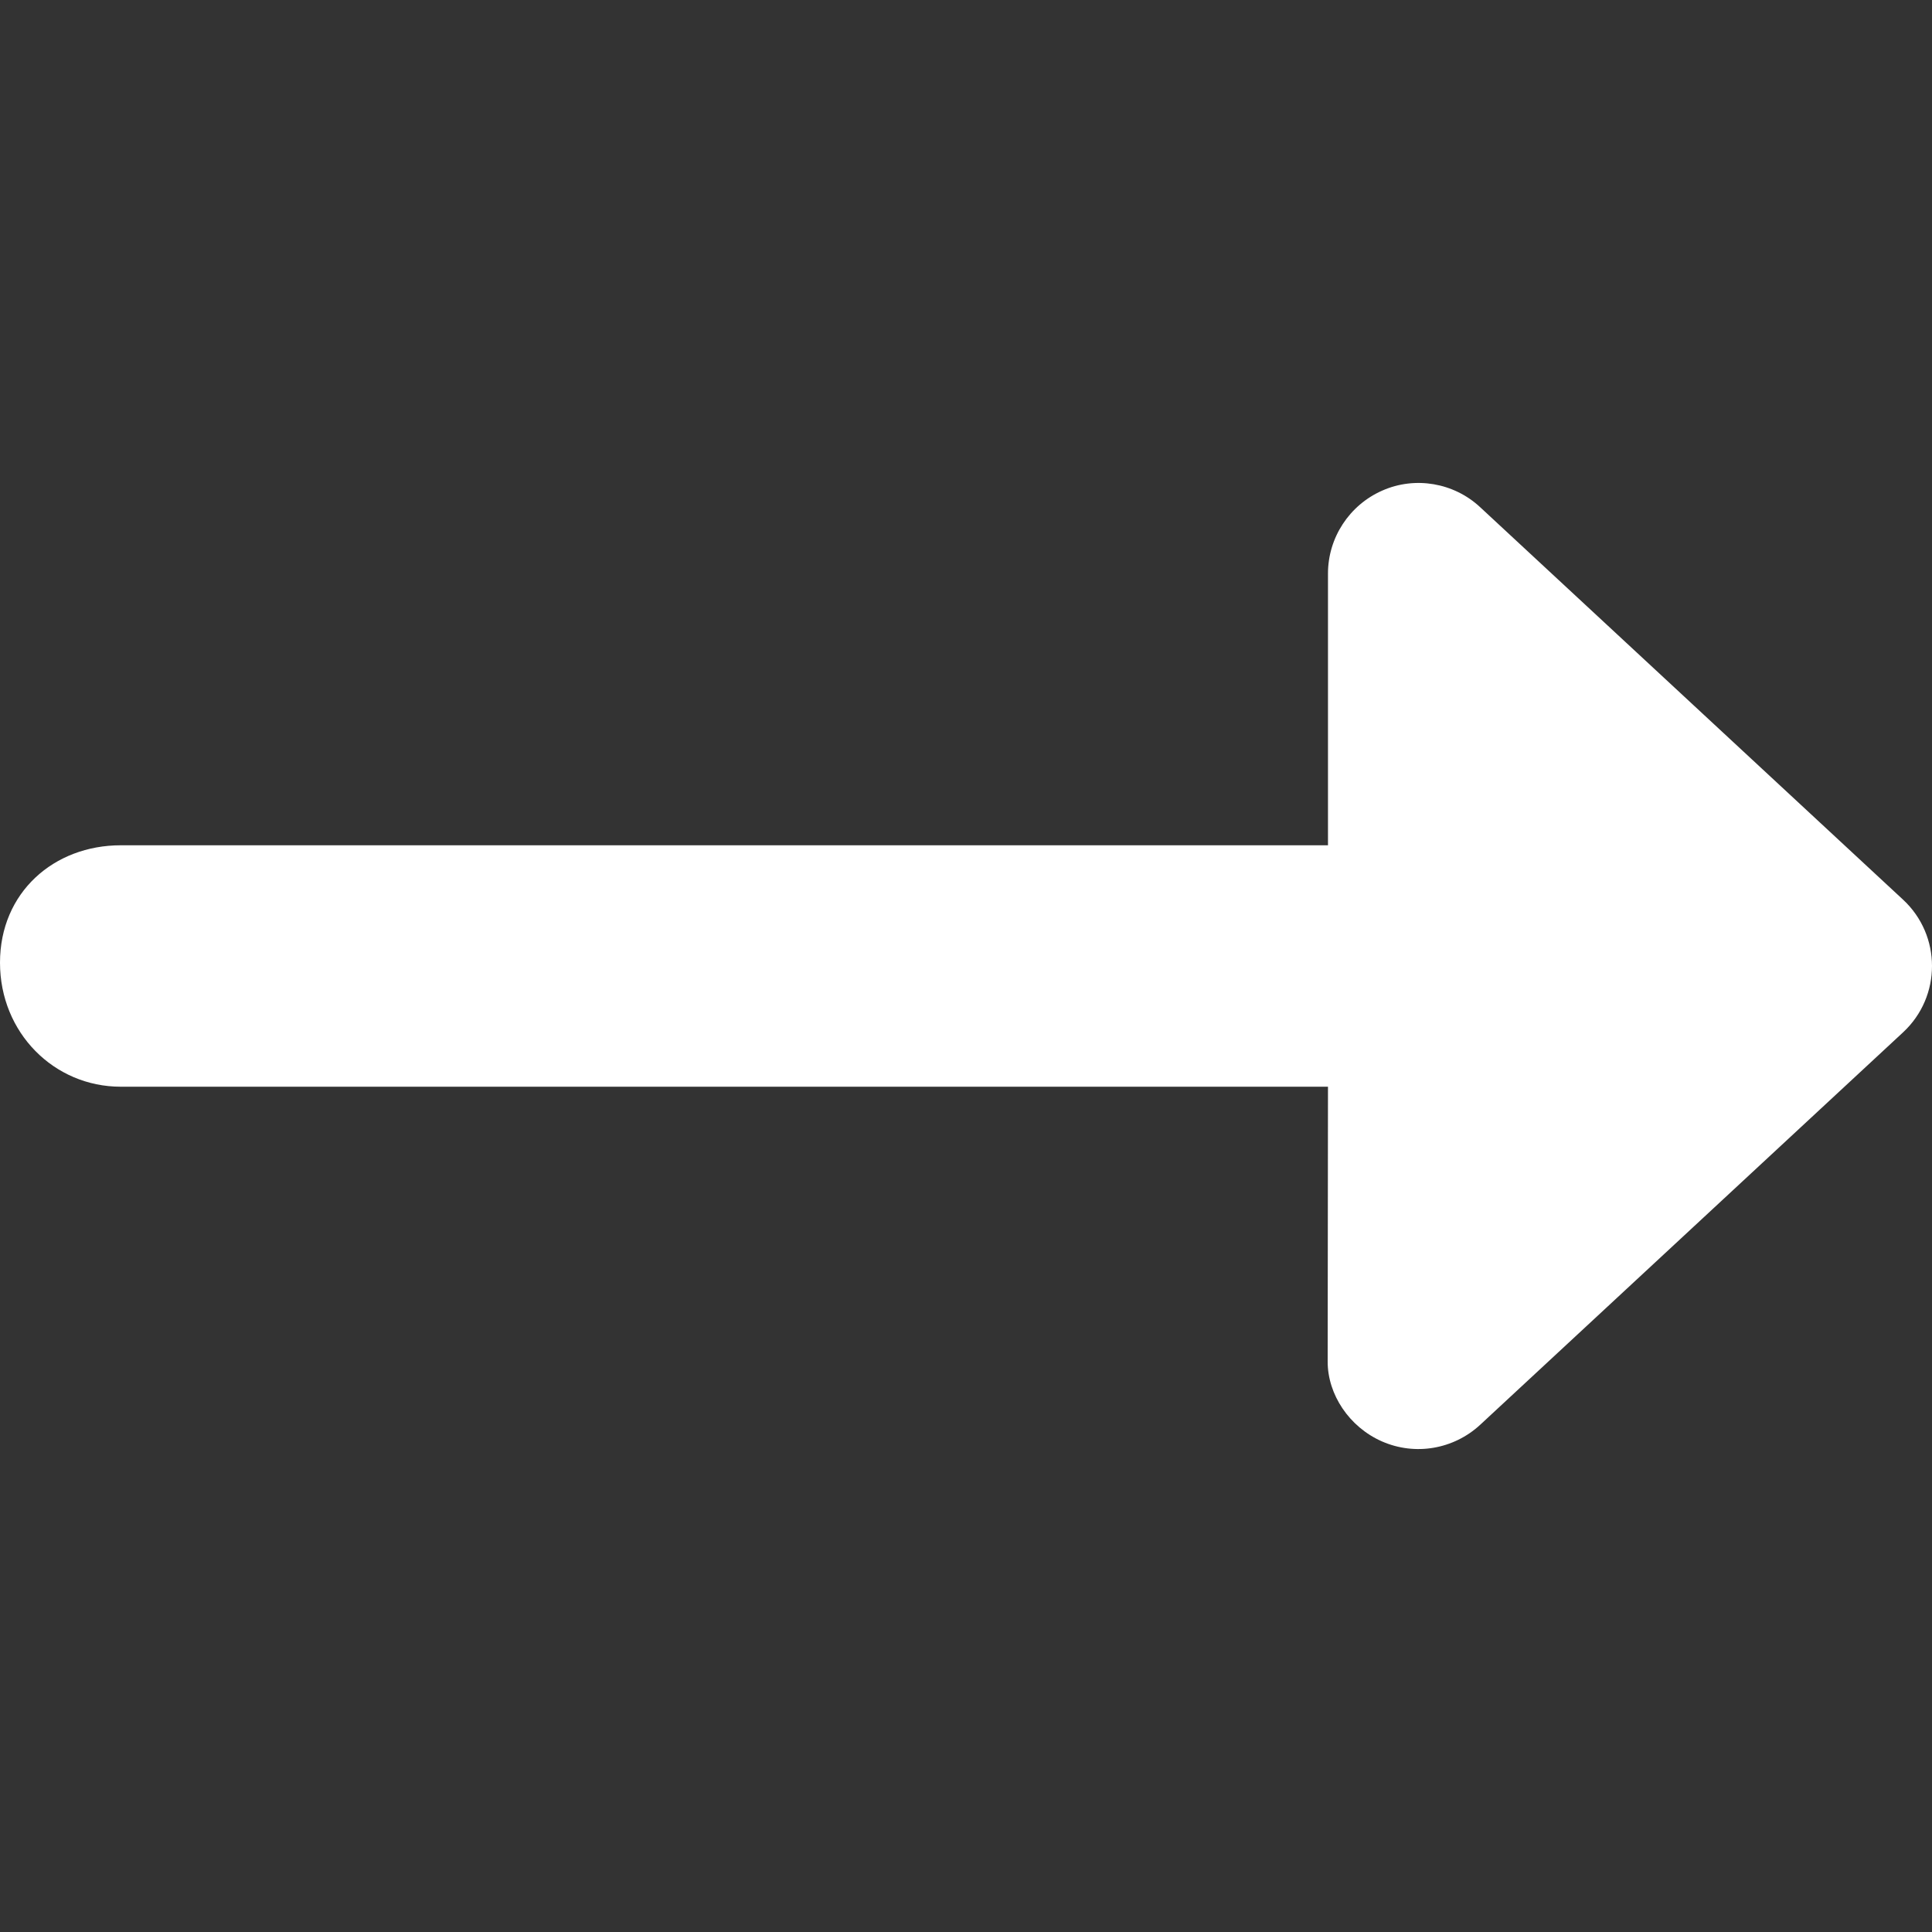 
<svg xmlns="http://www.w3.org/2000/svg" xmlns:xlink="http://www.w3.org/1999/xlink" width="25px" height="25px" viewBox="0 0 25 25">
<rect x="0" y="0" width="25" height="25" fill="#333333" stroke="none"/>
<g id="surface1">
<path style=" stroke:none;fill-rule:nonzero;fill:rgb(255,255,255);fill-opacity:1;" d="M 24.625 13.359 L 19.152 18.438 C 18.809 18.754 18.312 18.84 17.883 18.652 C 17.457 18.465 17.18 18.043 17.18 17.621 L 17.184 14.062 L 1.562 14.062 C 0.699 14.062 0 13.363 0 12.457 C 0 11.547 0.699 10.938 1.562 10.938 L 17.184 10.938 L 17.184 7.422 C 17.184 6.957 17.461 6.535 17.887 6.348 C 18.312 6.16 18.812 6.246 19.152 6.562 L 24.625 11.641 C 25.125 12.105 25.125 12.895 24.625 13.359 Z M 24.625 13.359 "/>
</g>
</svg>
